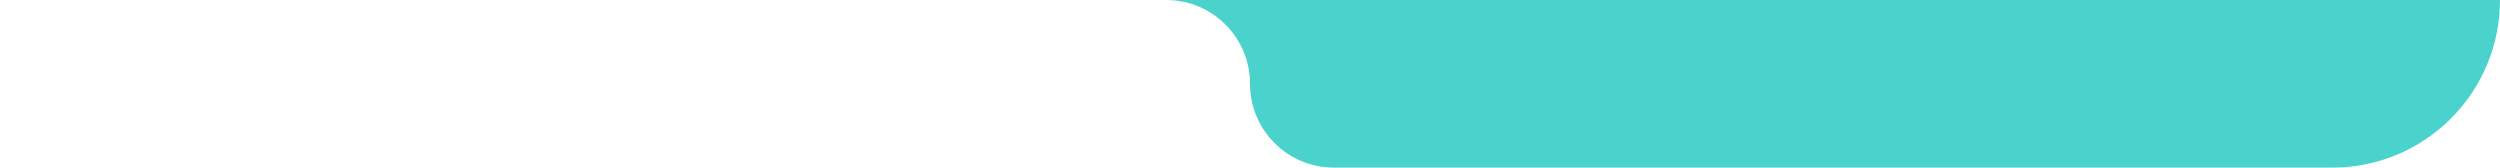 <svg width="358" height="24" viewBox="0 0 358 24" fill="none" xmlns="http://www.w3.org/2000/svg">
<g clip-path="url(#clip0_536_4)">
<path d="M358 0V-698C358 -711.255 347.255 -722 334 -722H24C10.745 -722 0 -711.255 0 -698V-24C0 -10.745 10.745 0 24 0H167C173.627 0 179 5.373 179 12C179 18.627 184.373 24 191 24H334C347.255 24 358 13.255 358 0Z" fill="#49D3CC"/>
</g>
<defs>
<clipPath id="clip0_536_4">
<rect width="358" height="24" fill="white"/>
</clipPath>
</defs>
</svg>
